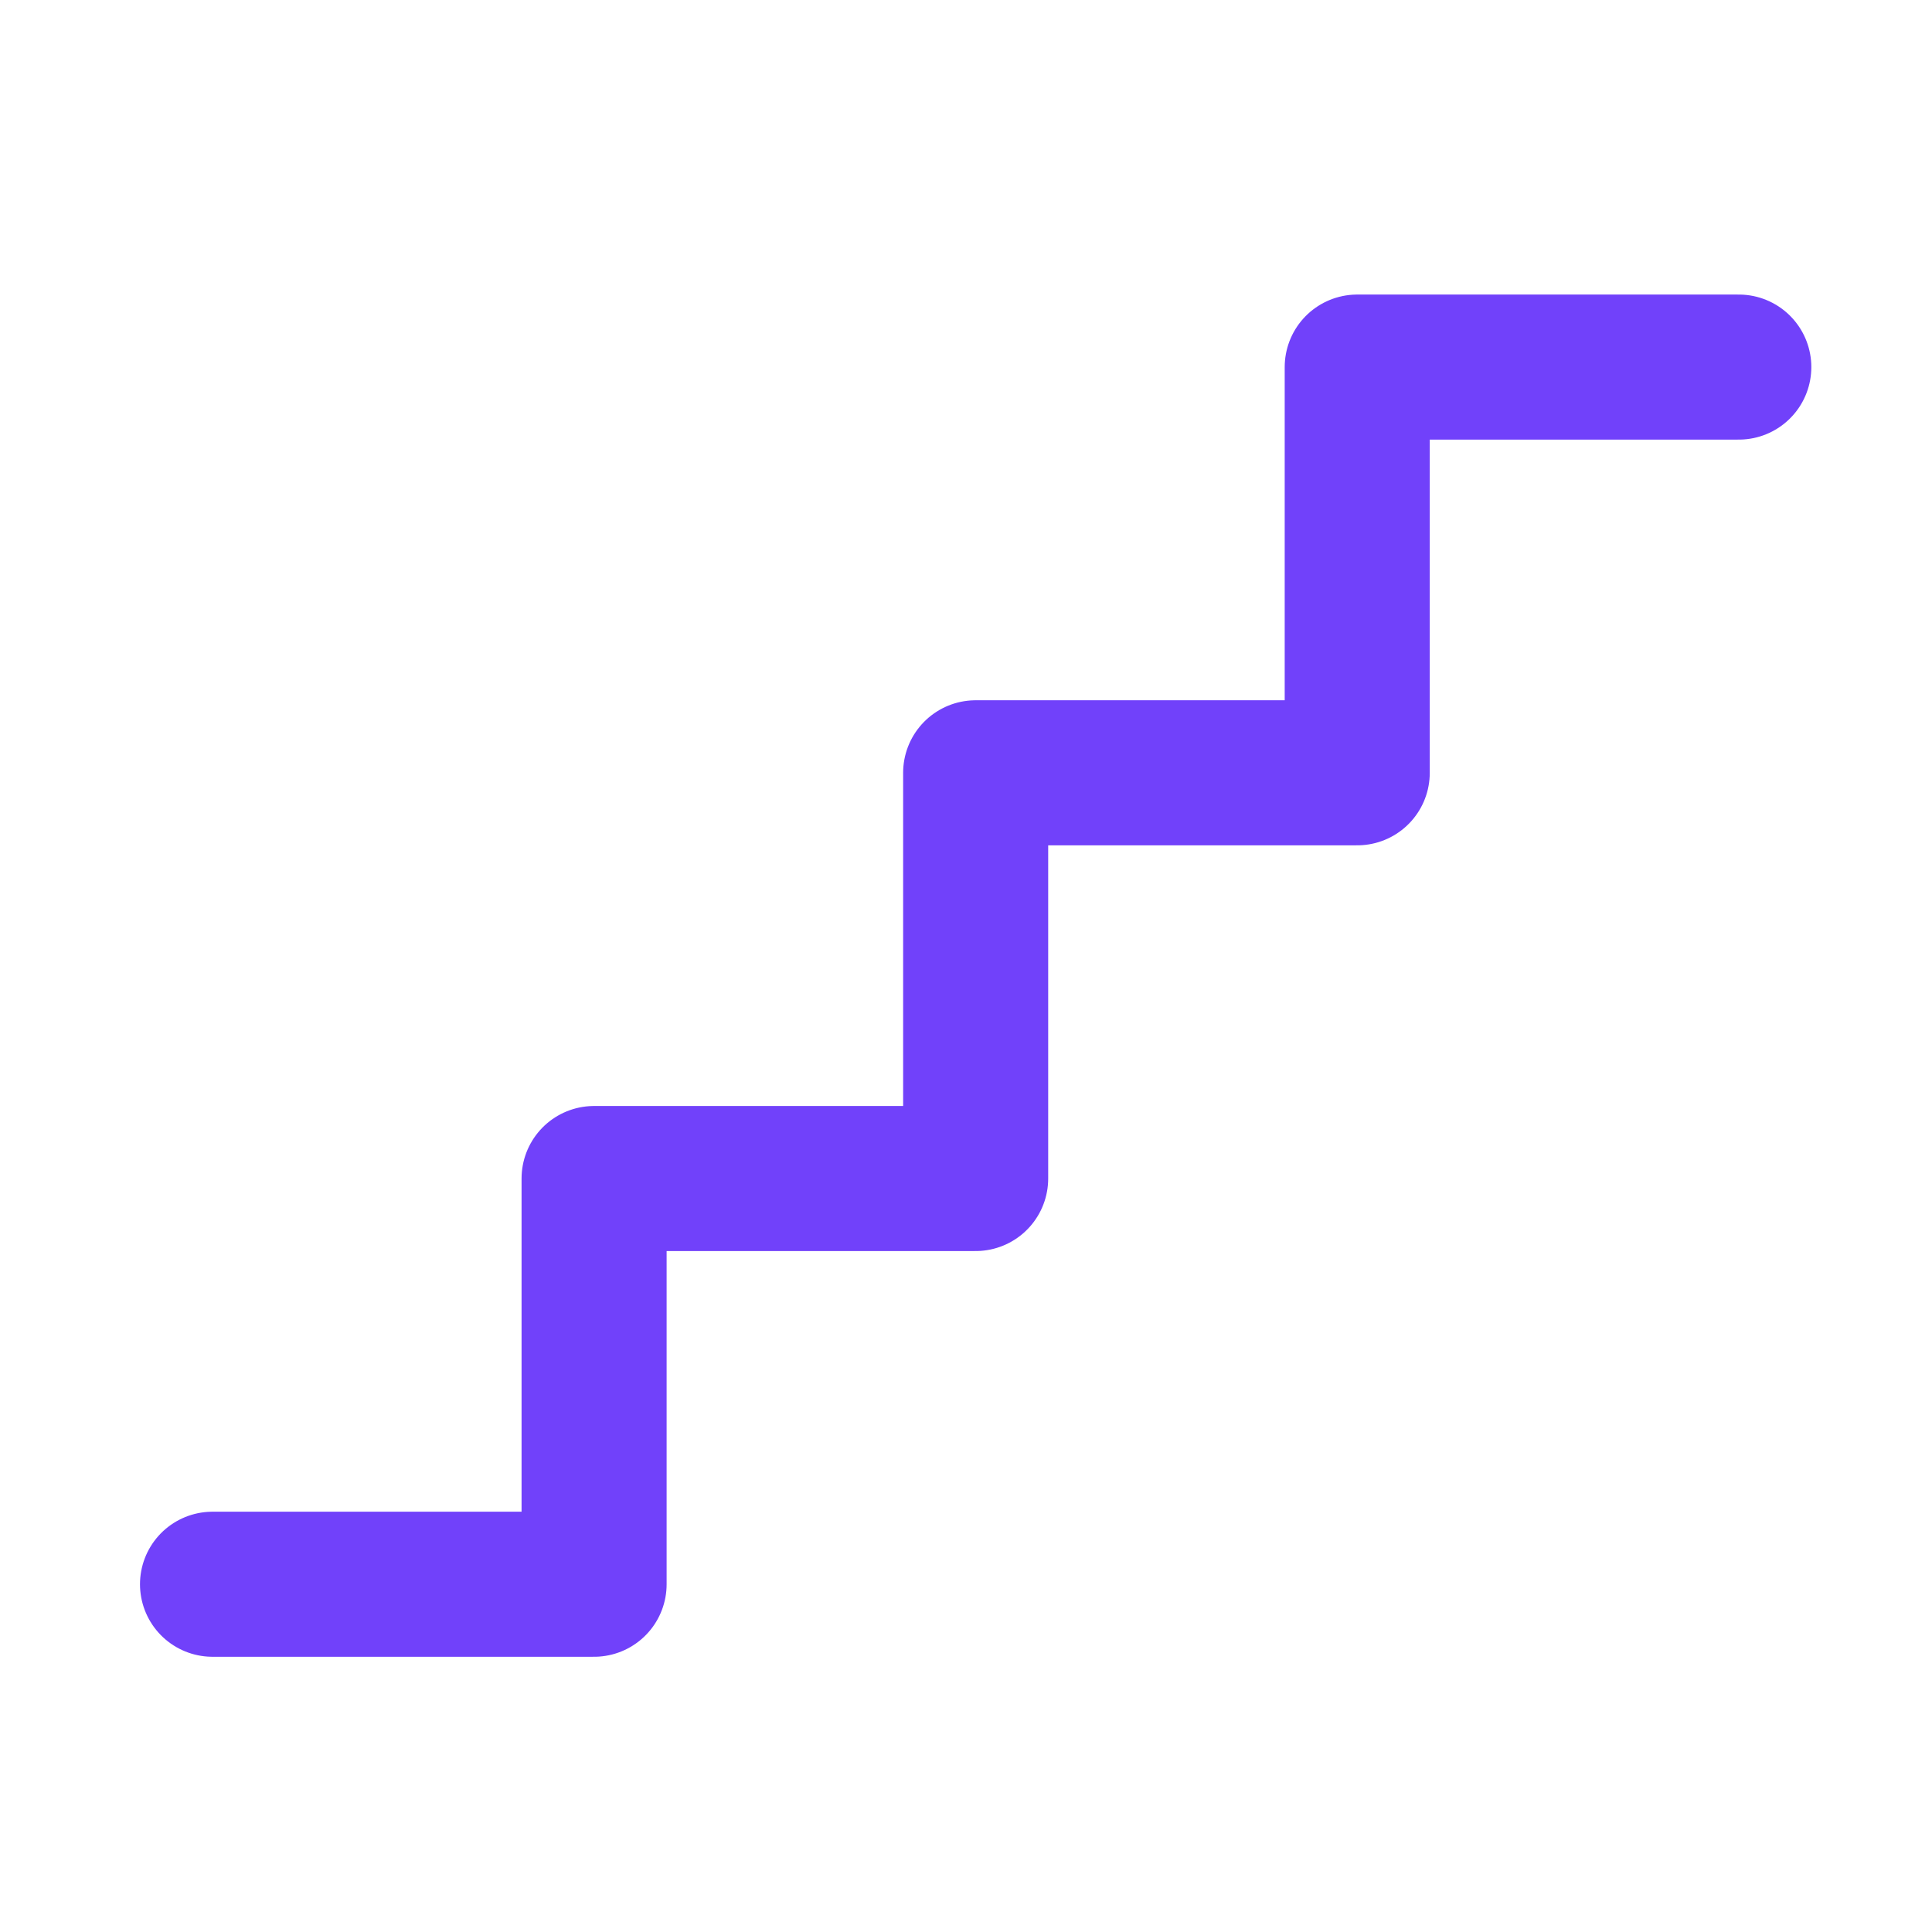 <svg width="100" height="100" viewBox="0 0 100 100" fill="none" xmlns="http://www.w3.org/2000/svg">
<path d="M11 82H30.75V61H50.5V40H70.25V19H90" stroke="#7141FA" stroke-width="7.508" stroke-linecap="round" stroke-linejoin="round"/>
</svg>
